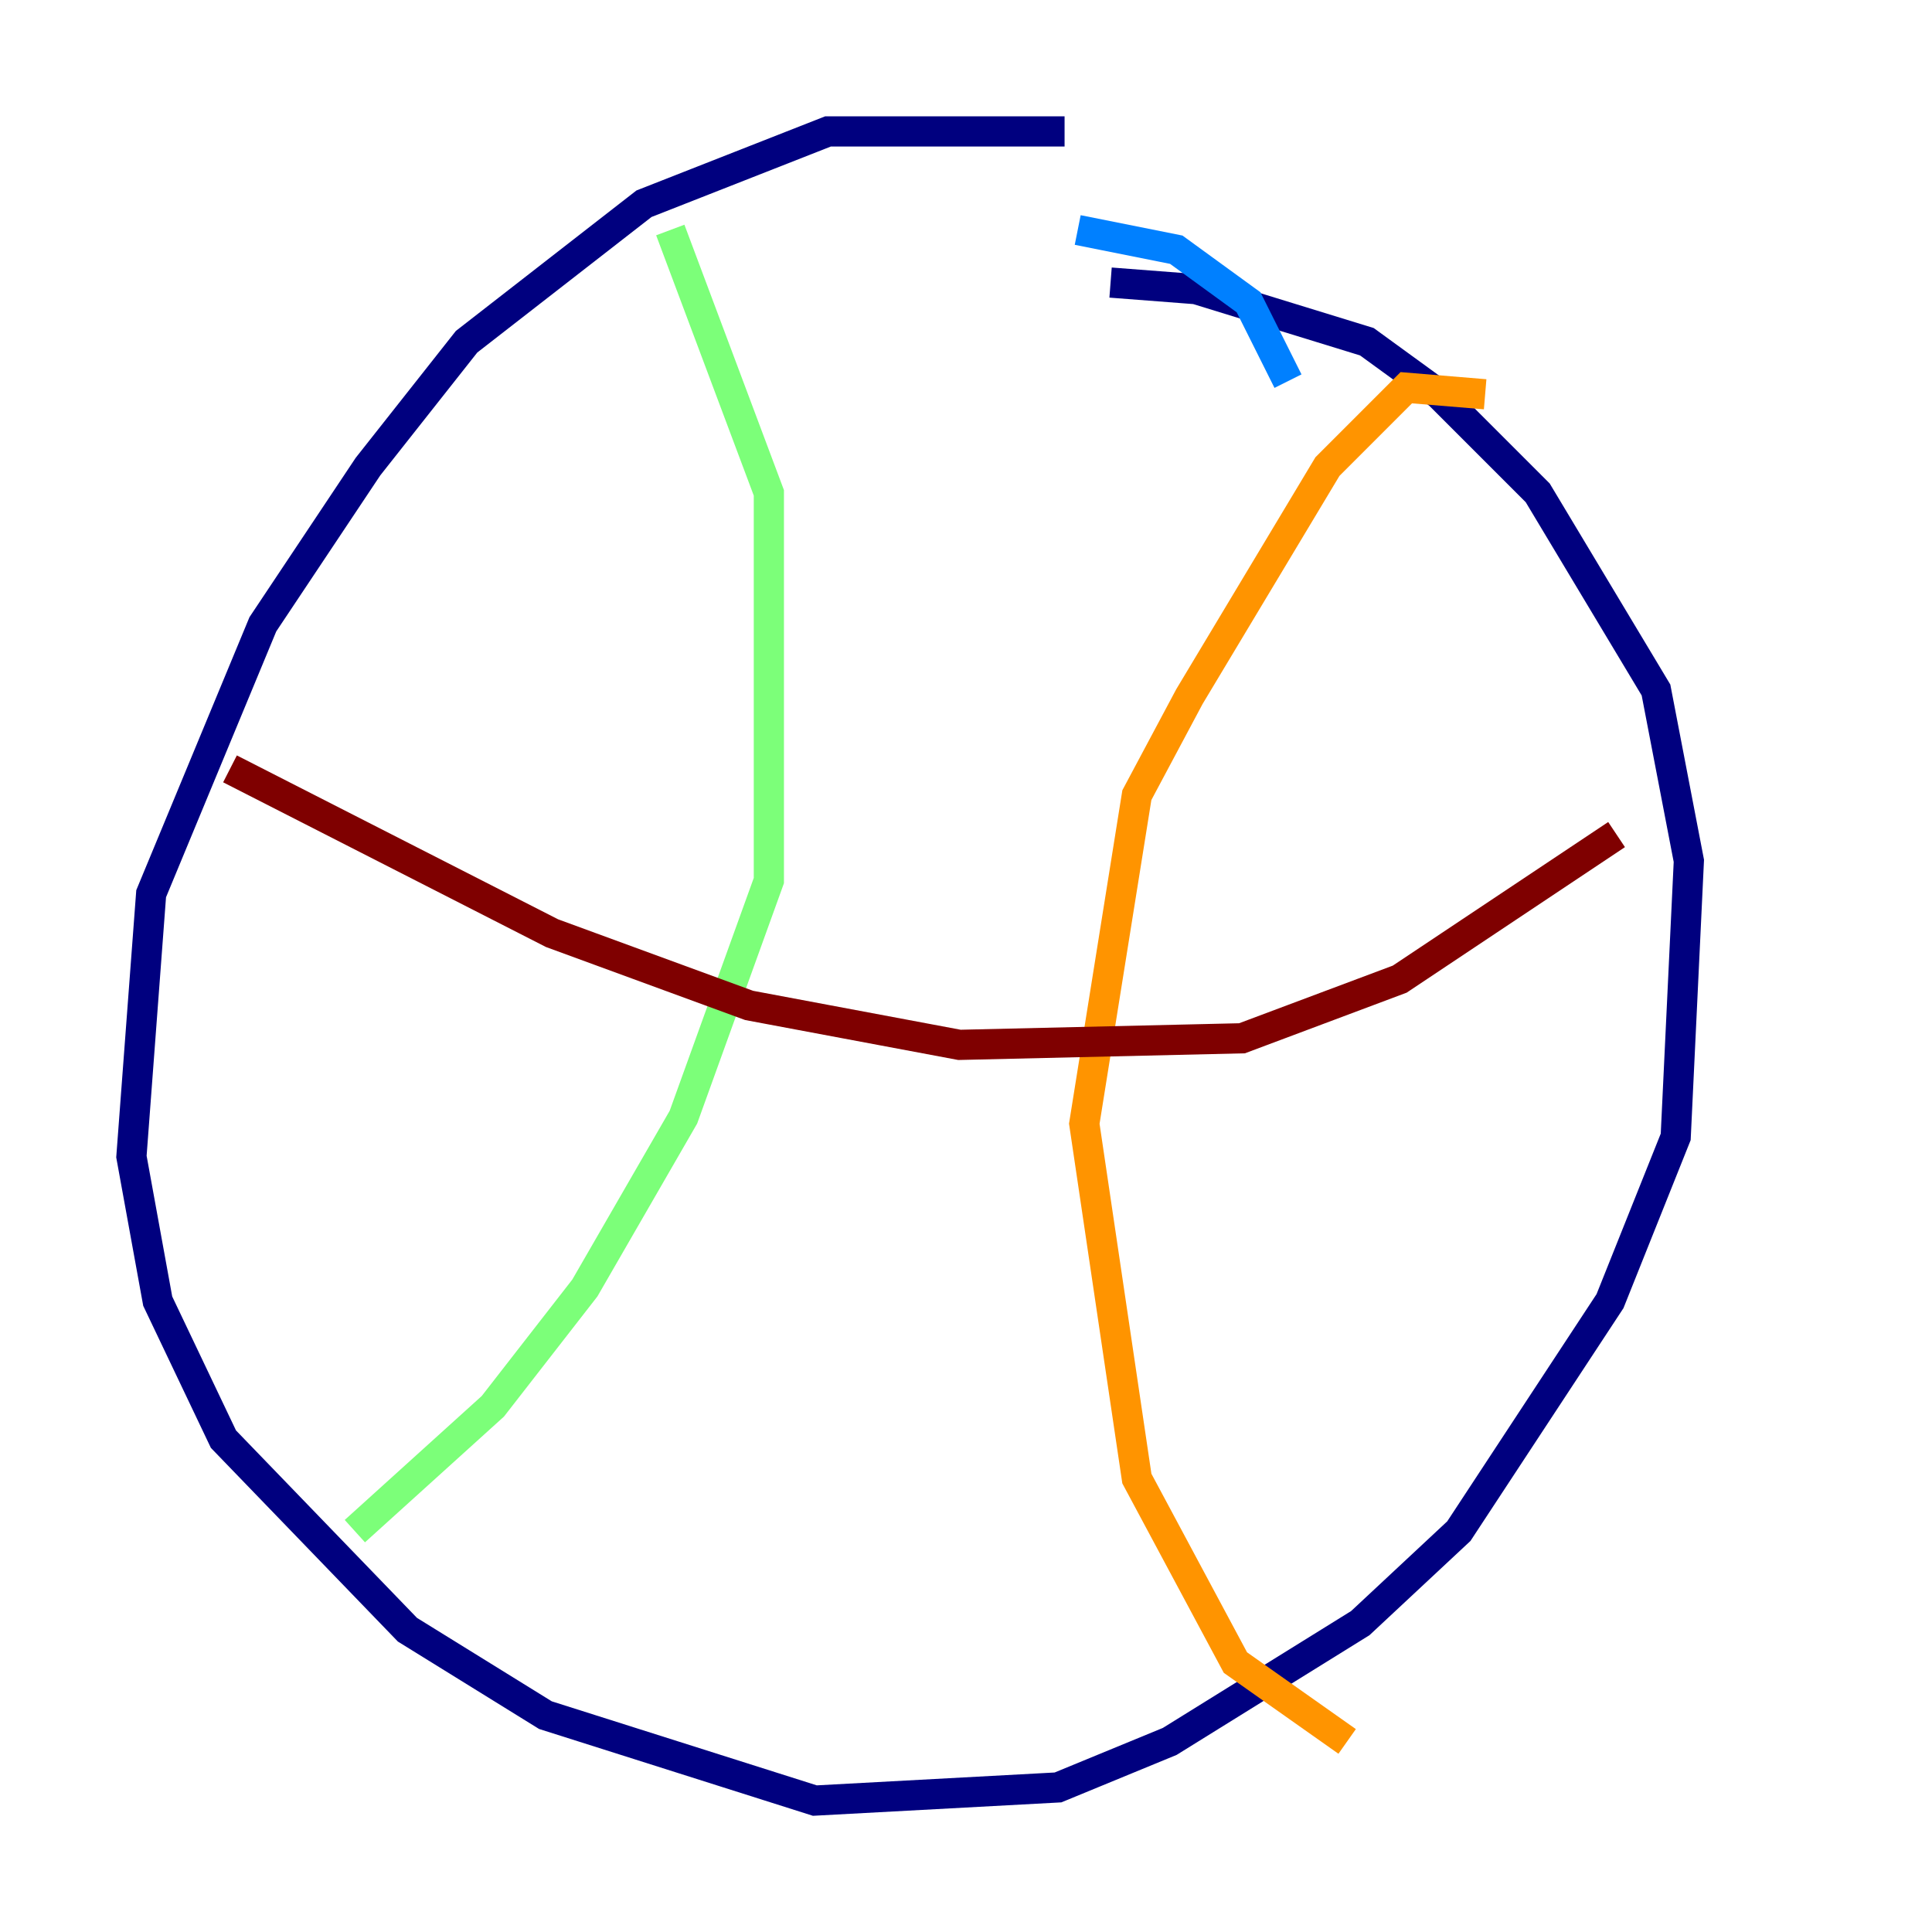 <?xml version="1.0" encoding="utf-8" ?>
<svg baseProfile="tiny" height="128" version="1.2" viewBox="0,0,128,128" width="128" xmlns="http://www.w3.org/2000/svg" xmlns:ev="http://www.w3.org/2001/xml-events" xmlns:xlink="http://www.w3.org/1999/xlink"><defs /><polyline fill="none" points="70.531,8.707 54.857,8.707 42.667,13.497 30.912,22.64 24.381,30.912 17.415,41.361 10.014,59.211 8.707,76.626 10.449,86.204 14.803,95.347 26.993,107.973 36.136,113.633 53.986,119.293 70.095,118.422 77.497,115.374 90.122,107.537 96.653,101.442 106.667,86.204 111.02,75.32 111.891,57.034 109.714,45.714 101.878,32.653 95.347,26.122 90.558,22.64 79.238,19.157 73.578,18.721" stroke="#00007f" stroke-width="2" /><polyline fill="none" points="85.333,25.252 82.721,20.027 77.932,16.544 71.401,15.238" stroke="#0080ff" stroke-width="2" /><polyline fill="none" points="44.408,15.238 50.939,32.653 50.939,58.34 45.279,74.014 38.748,85.333 32.653,93.17 23.51,101.442" stroke="#7cff79" stroke-width="2" /><polyline fill="none" points="98.395,26.122 93.17,25.687 87.946,30.912 78.803,46.15 75.32,52.68 71.837,74.449 75.32,97.959 81.85,110.15 89.252,115.374" stroke="#ff9400" stroke-width="2" /><polyline fill="none" points="15.238,50.939 36.571,61.823 49.633,66.612 63.565,69.225 82.286,68.789 92.735,64.871 107.102,55.292" stroke="#7f0000" stroke-width="2" /></svg>